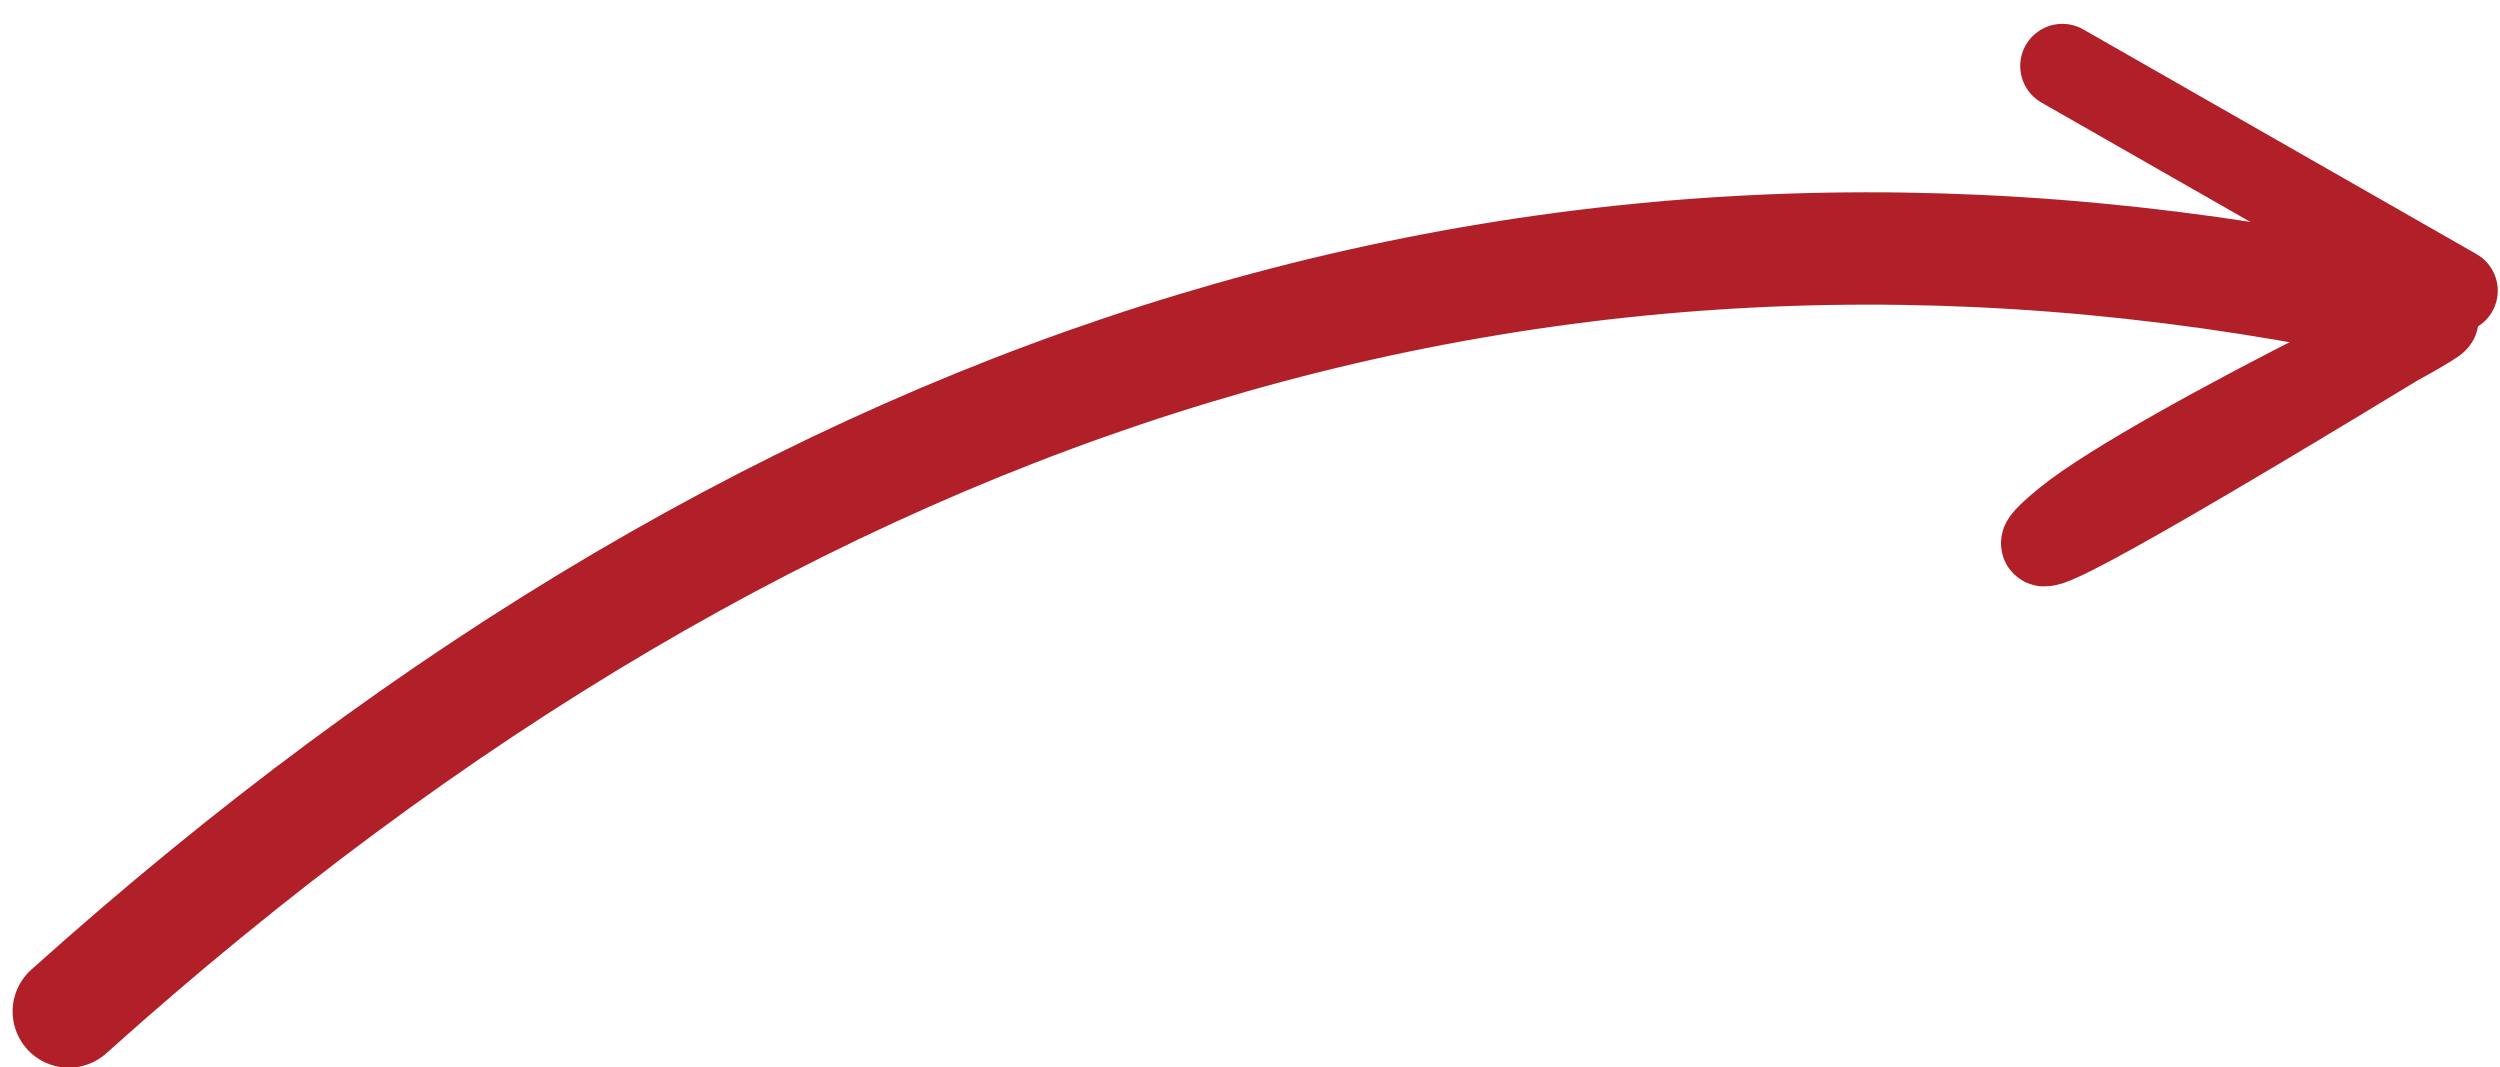 <?xml version="1.0" encoding="UTF-8"?>
<svg width="89px" height="38px" viewBox="0 0 89 38" version="1.1" xmlns="http://www.w3.org/2000/svg" xmlns:xlink="http://www.w3.org/1999/xlink">
    <title>Group Copy</title>
    <g id="Desktop" stroke="none" stroke-width="1" fill="none" fill-rule="evenodd" stroke-linecap="round">
        <g id="our-food-story" transform="translate(-816, -1798)" stroke="#B12028">
            <g id="Group-Copy" transform="translate(860.935, 1817.179) rotate(180) translate(-860.935, -1817.179) translate(818.45, 1800.349)">
                <path d="M84.971,0 C59.196,23.137 31.495,31.493 1.867,25.069" id="Path-2" stroke-width="4"></path>
                <path d="M2.147,23.74 C12.611,17.382 16.526,15.289 13.89,17.459 C10.724,20.065 -3.935,27.097 2.147,23.74 Z" id="Path-3" stroke-width="3"></path>
                <line x1="0" y1="25.66" x2="14" y2="33.66" id="Path-4" stroke-width="3"></line>
            </g>
        </g>
    </g>
</svg>